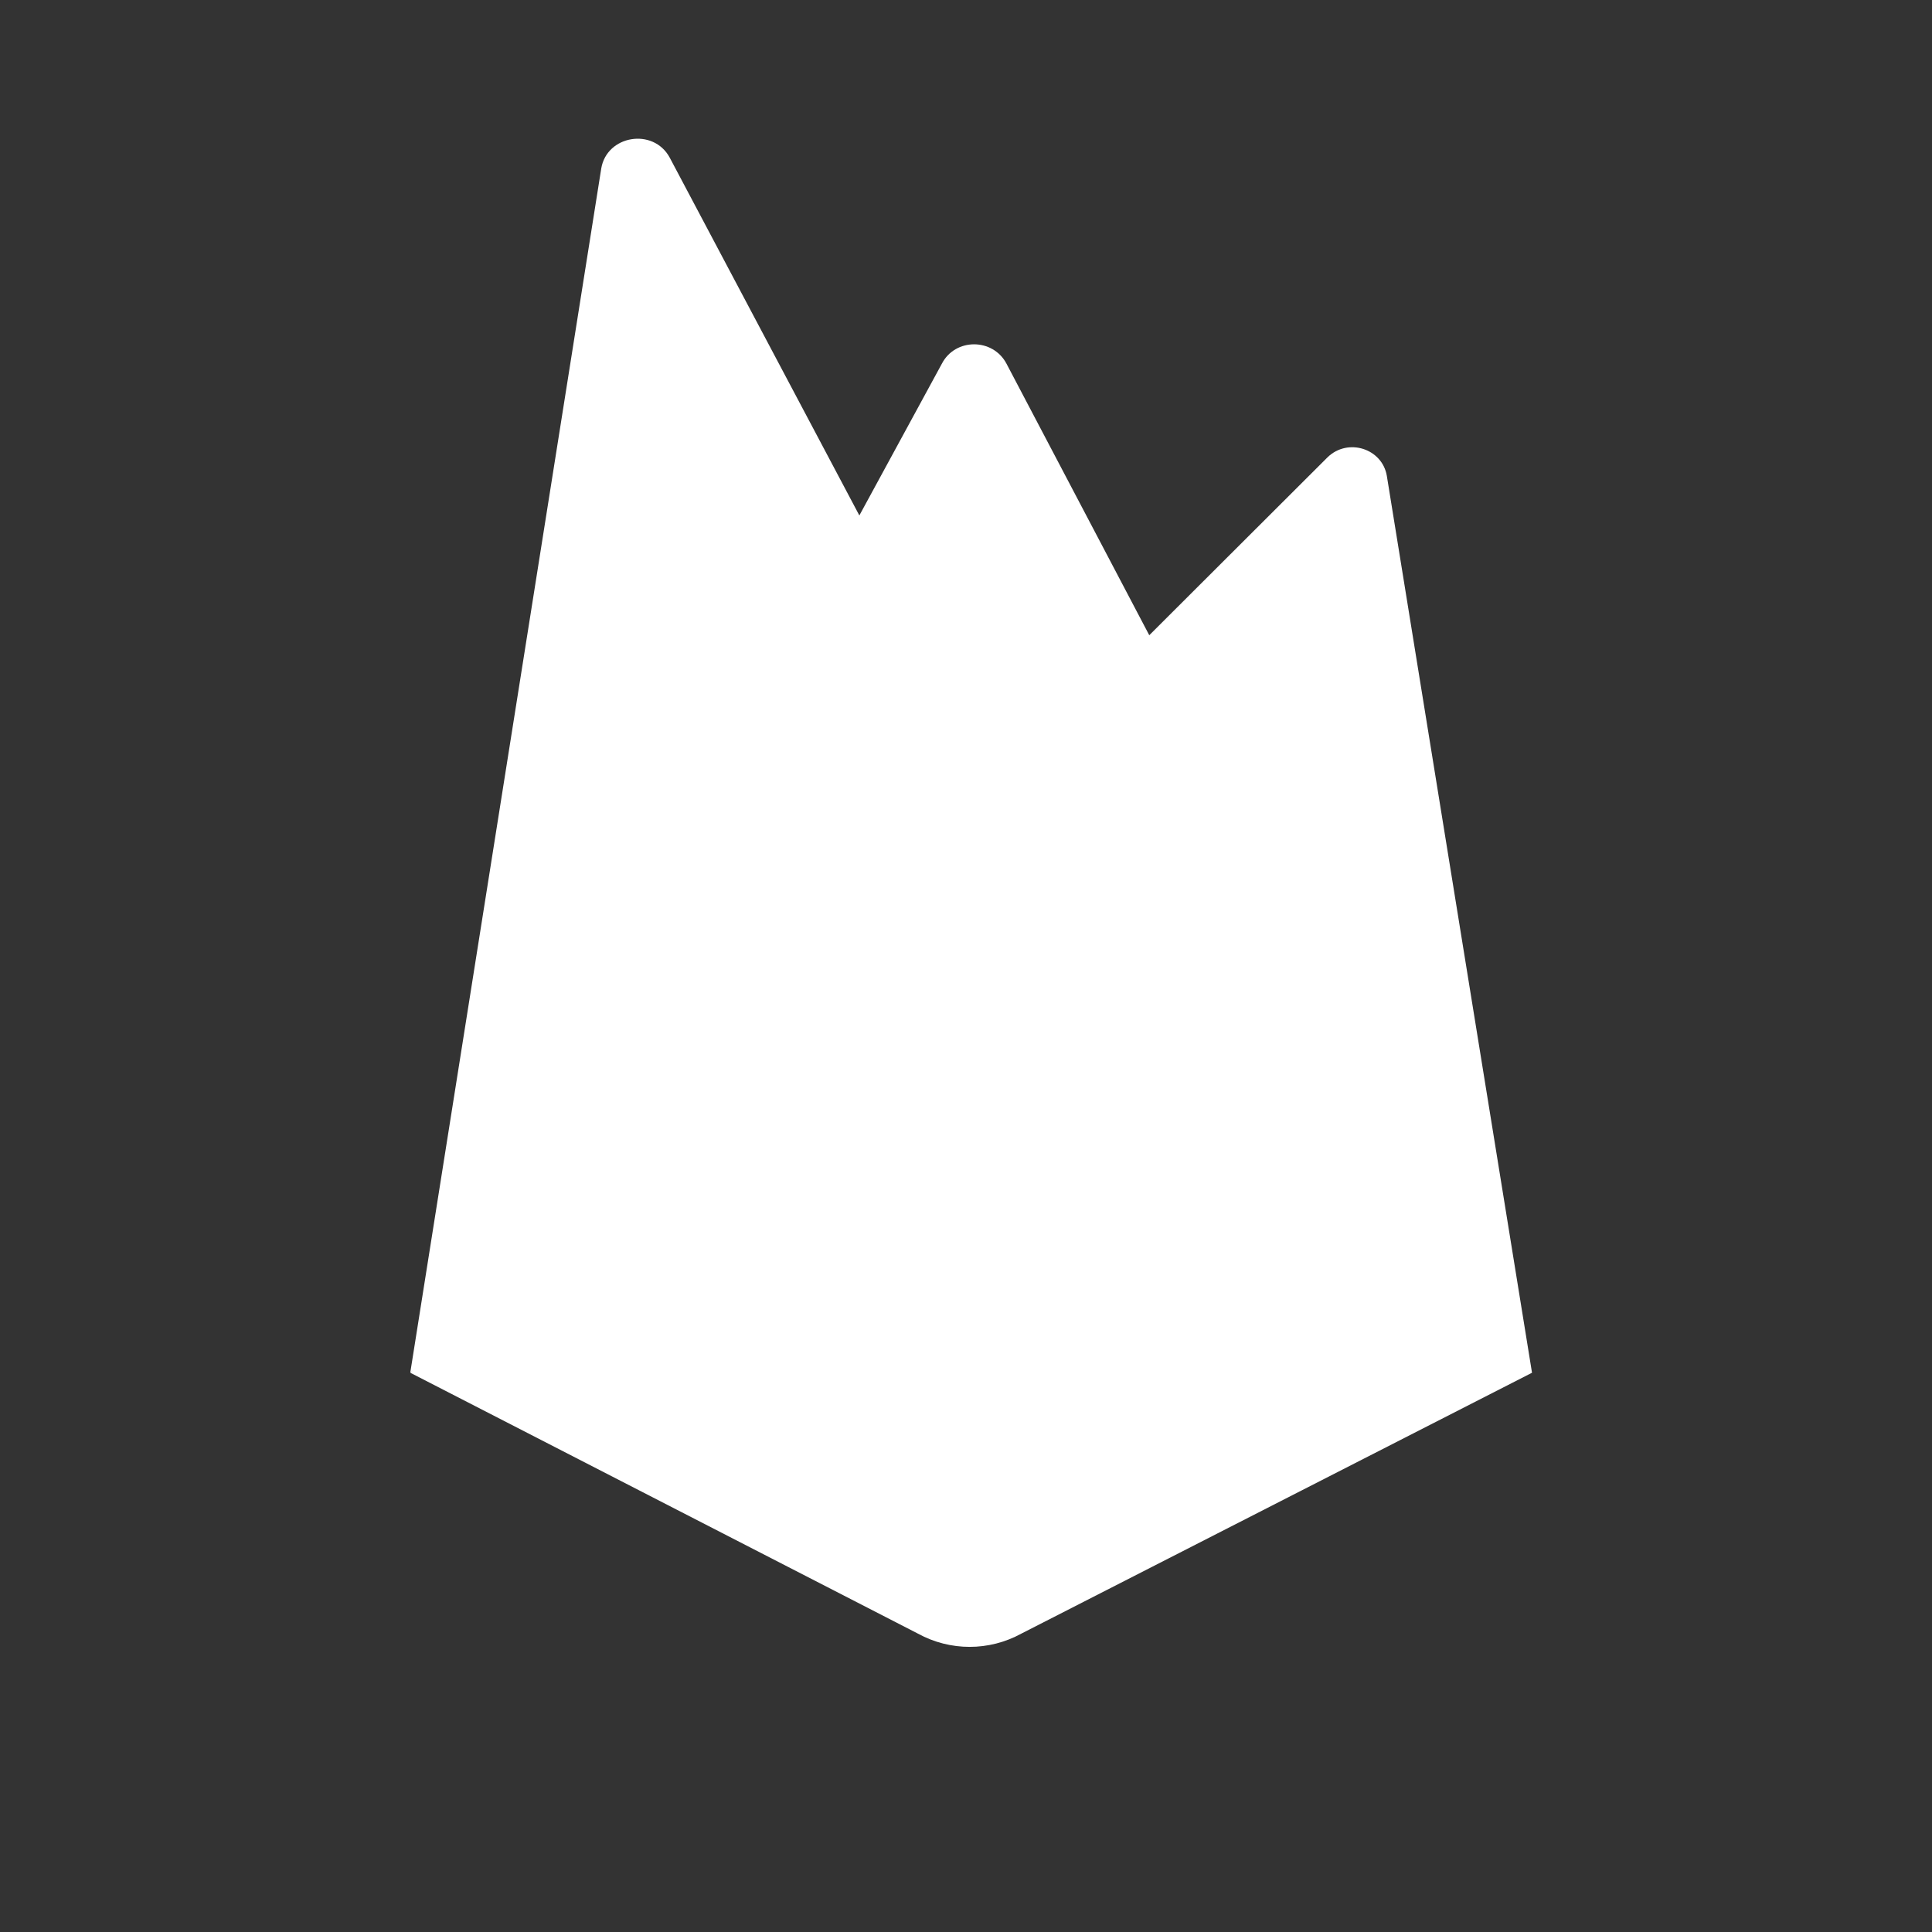 <?xml version="1.0" standalone="no"?>
        <!DOCTYPE svg PUBLIC "-//W3C//DTD SVG 1.1//EN" 
        "http://www.w3.org/Graphics/SVG/1.1/DTD/svg11.dtd"> <svg xmlns="http://www.w3.org/2000/svg" xmlns:xlink="http://www.w3.org/1999/xlink" width="50" zoomAndPan="magnify" viewBox="0 0 30 30" height="50" preserveAspectRatio="xMidYMid meet" version="1.0" id="IconChangeColor"><rect x="0" y="0" width="30" height="30" fill="#333333" stroke="none"/><defs><clipPath id="id1"><path d="M 6.371 2 L 19 2 L 19 22 L 6.371 22 Z M 6.371 2 " clip-rule="nonzero" id="mainIconPathAttribute" fill="#ffffff"></path></clipPath><clipPath id="id2"><path d="M 6.371 8 L 17 8 L 17 22 L 6.371 22 Z M 6.371 8 " clip-rule="nonzero" id="mainIconPathAttribute" fill="#ffffff"></path></clipPath><clipPath id="id3"><path d="M 6.371 6 L 23.789 6 L 23.789 25.812 L 6.371 25.812 Z M 6.371 6 " clip-rule="nonzero" id="mainIconPathAttribute" fill="#ffffff"></path></clipPath></defs><g clip-path="url(#id1)"><path fill="#ffffff" d="M 15.629 5.648 C 15.418 5.246 14.832 5.246 14.625 5.648 L 13.344 8.004 L 10.398 2.445 C 10.145 1.98 9.422 2.098 9.336 2.617 L 6.371 21.312 L 18.48 11.07 Z M 15.629 5.648 " fill-opacity="1" fill-rule="nonzero" id="mainIconPathAttribute"></path></g><g clip-path="url(#id2)"><path fill="#ffffff" d="M 16.055 13.121 L 13.344 8.004 L 6.371 21.312 Z M 16.055 13.121 " fill-opacity="1" fill-rule="nonzero" id="mainIconPathAttribute"></path></g><g clip-path="url(#id3)"><path fill="#ffffff" d="M 21.535 7.391 C 21.465 6.965 20.93 6.793 20.613 7.102 L 6.371 21.316 L 14.254 25.367 C 14.754 25.641 15.359 25.641 15.859 25.367 L 23.789 21.316 Z M 21.535 7.391 " fill-opacity="1" fill-rule="nonzero" id="mainIconPathAttribute"></path></g></svg> 